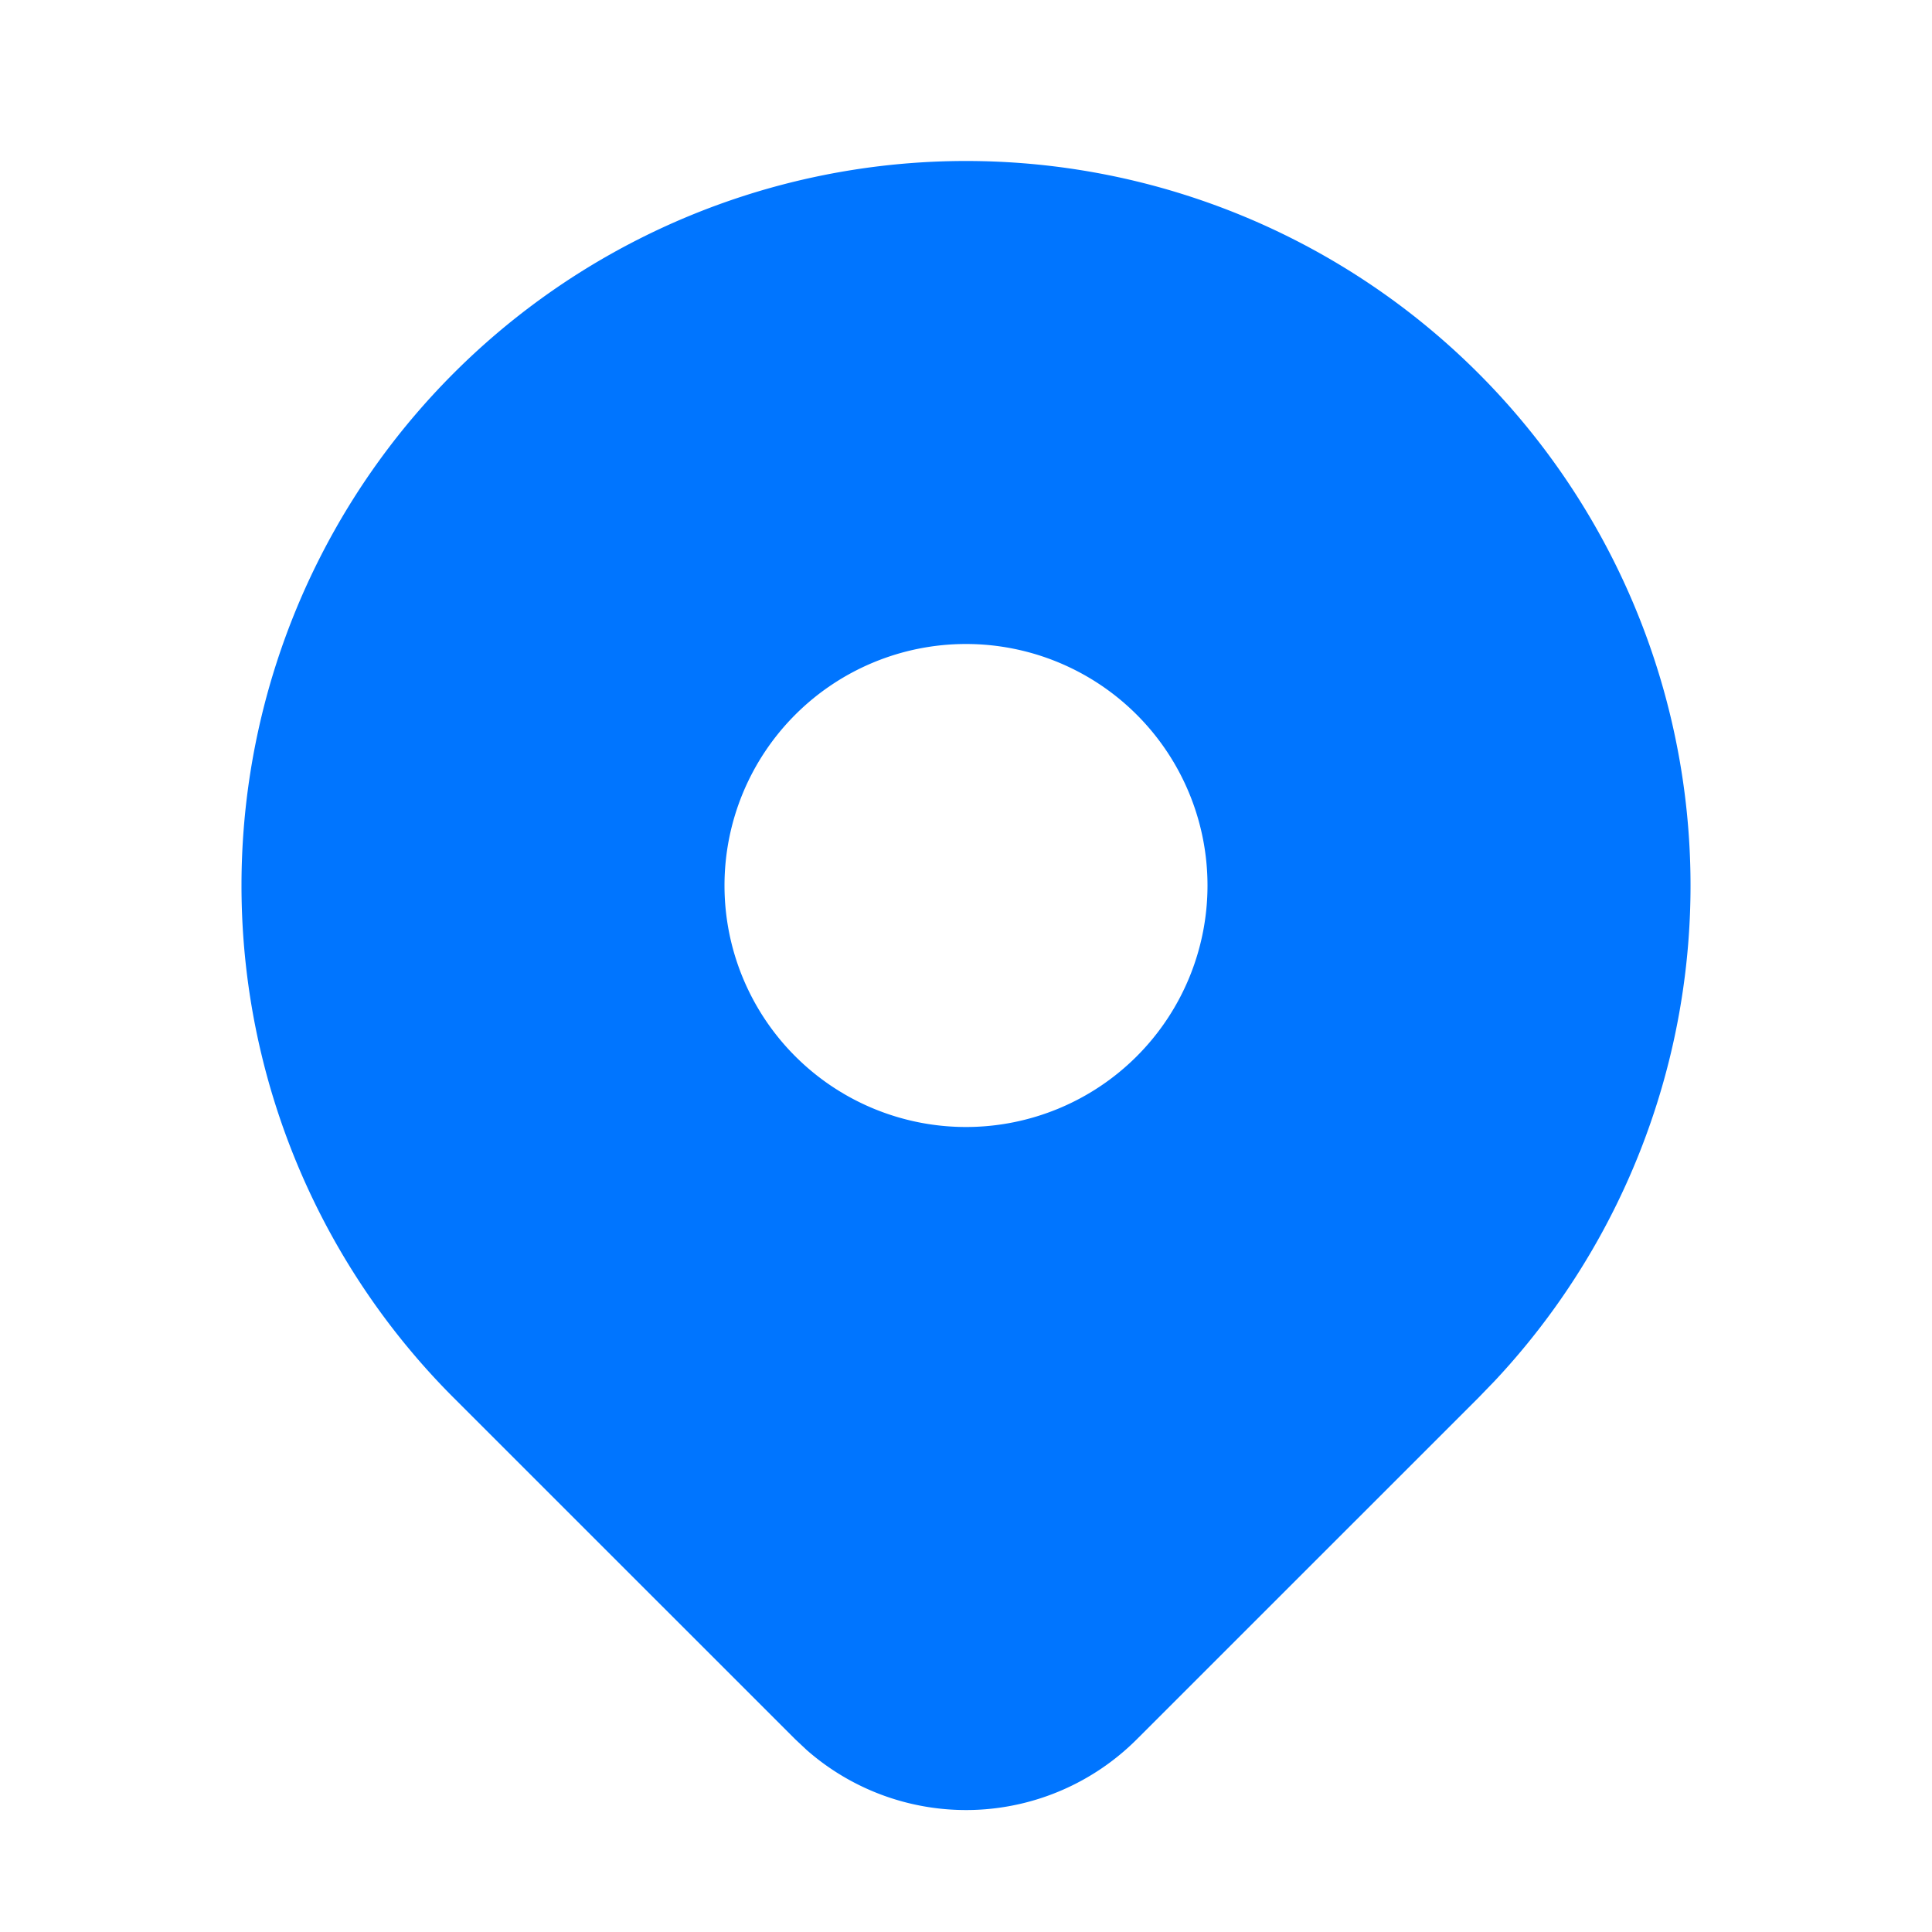 <svg width="24" height="24" fill="none" xmlns="http://www.w3.org/2000/svg"><path d="M18.364 4.636a9 9 0 01.203 12.519l-.203.21-4.243 4.242a3 3 0 01-4.097.135l-.144-.135-4.244-4.243A9 9 0 1118.364 4.636zM12 8a3 3 0 100 6 3 3 0 000-6z" fill="#0075FF"/></svg>